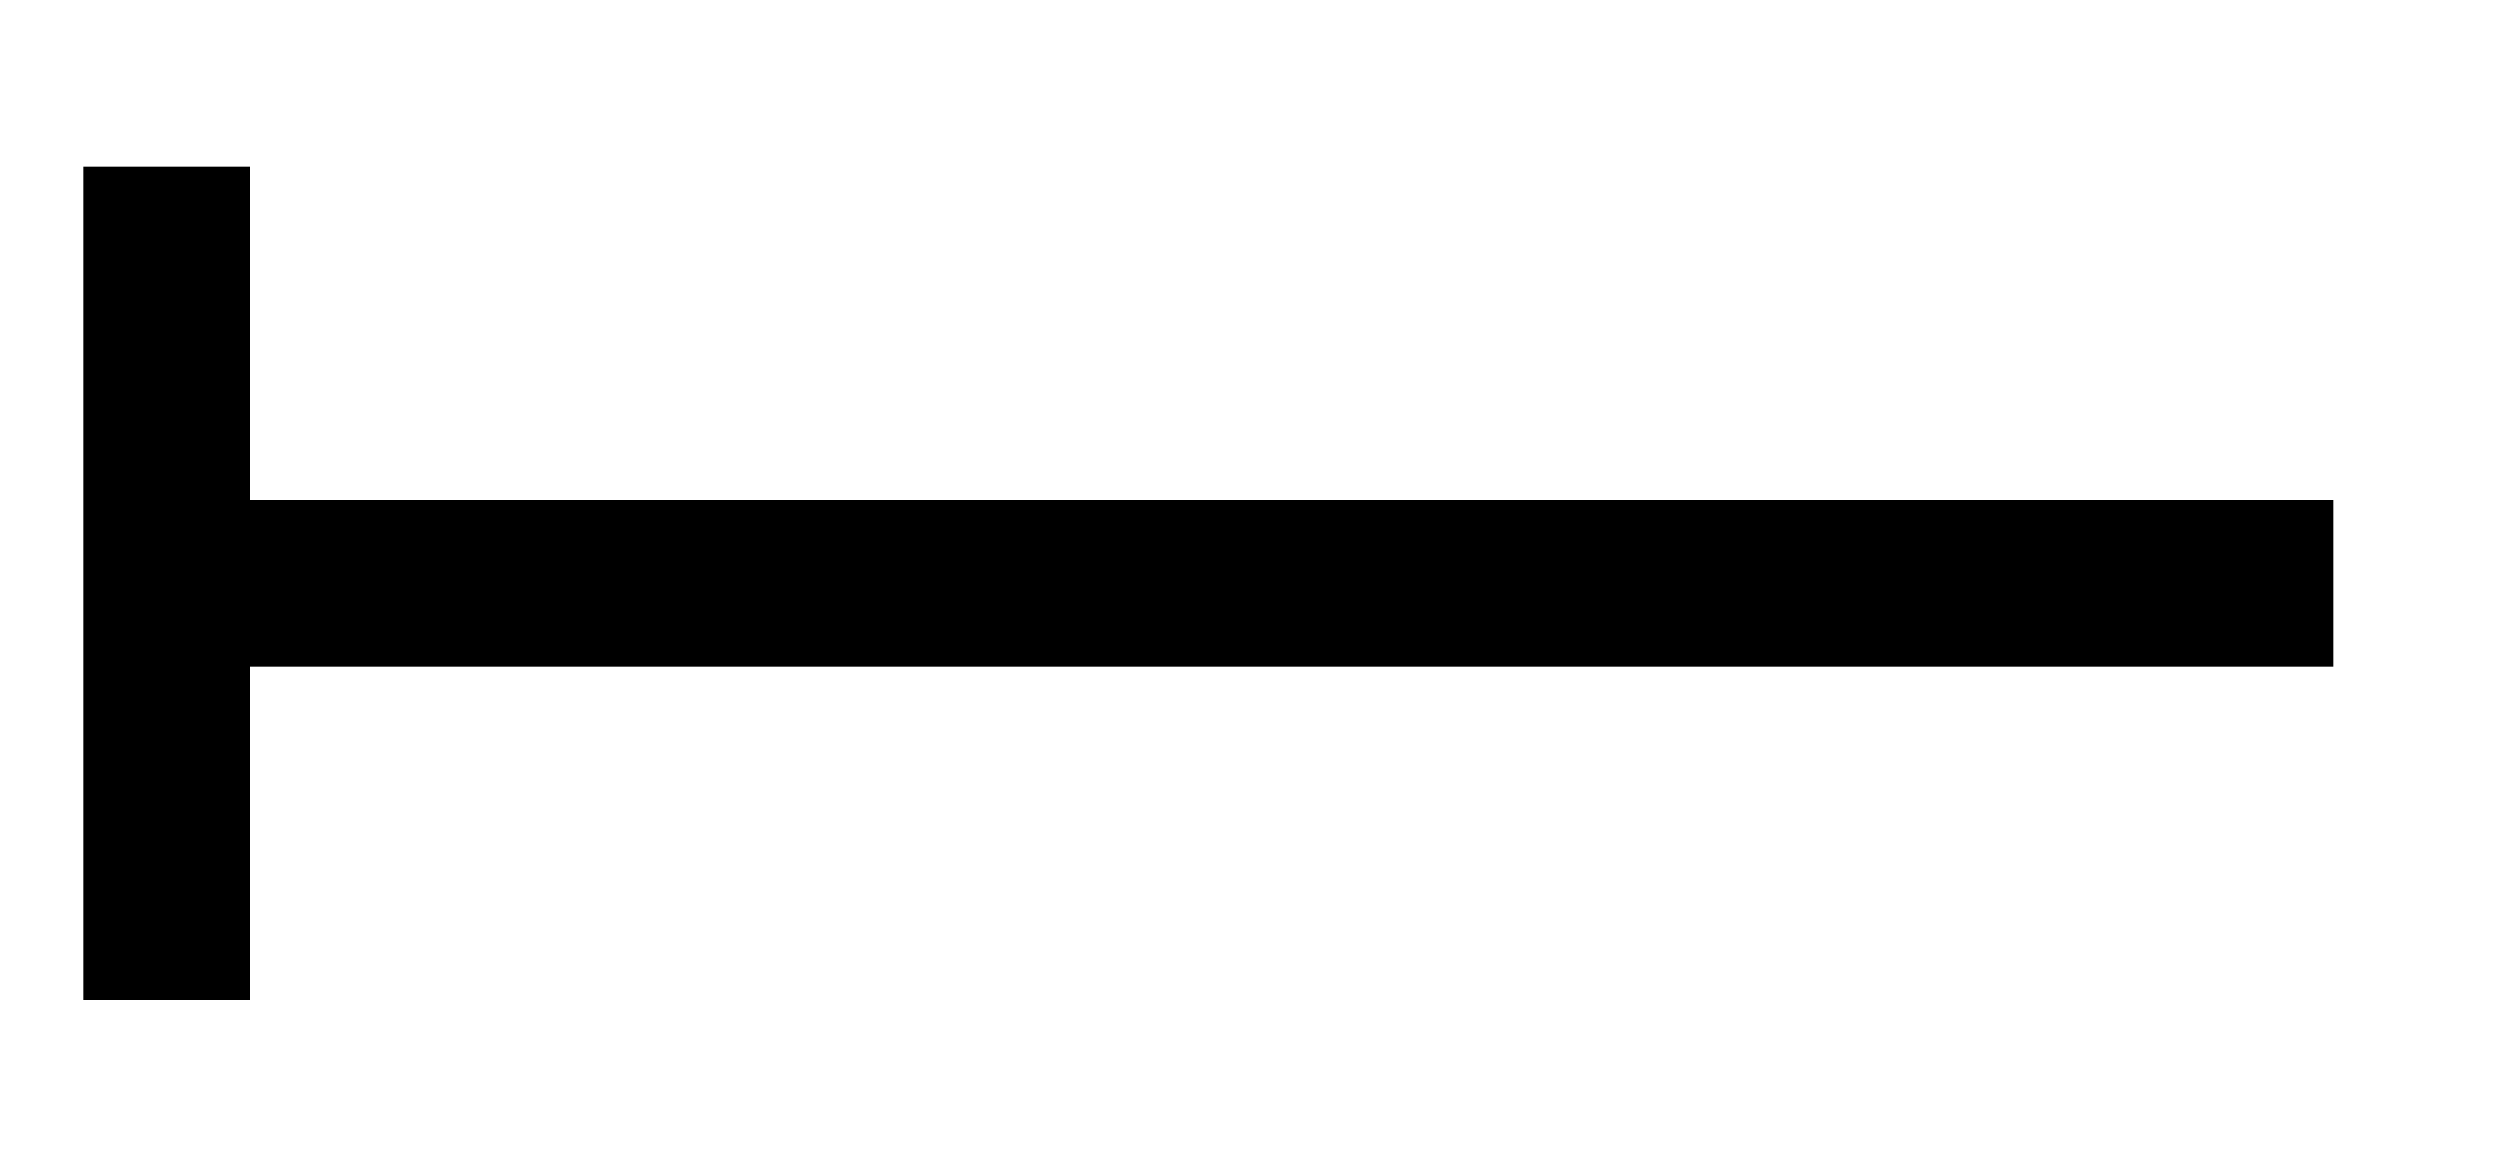 <?xml version="1.0"?><svg fill="transparent" viewBox="-75 -35 150 70" width="150px" height="70px" xmlns="http://www.w3.org/2000/svg"><path stroke="black" fill="none" stroke-width="10" stroke-linejoin="miter" d="M -65 0 L 65 0"/><path stroke="black" fill="none" stroke-width="10" stroke-linejoin="miter" d="M -65 25 L -65 -25"/></svg>
